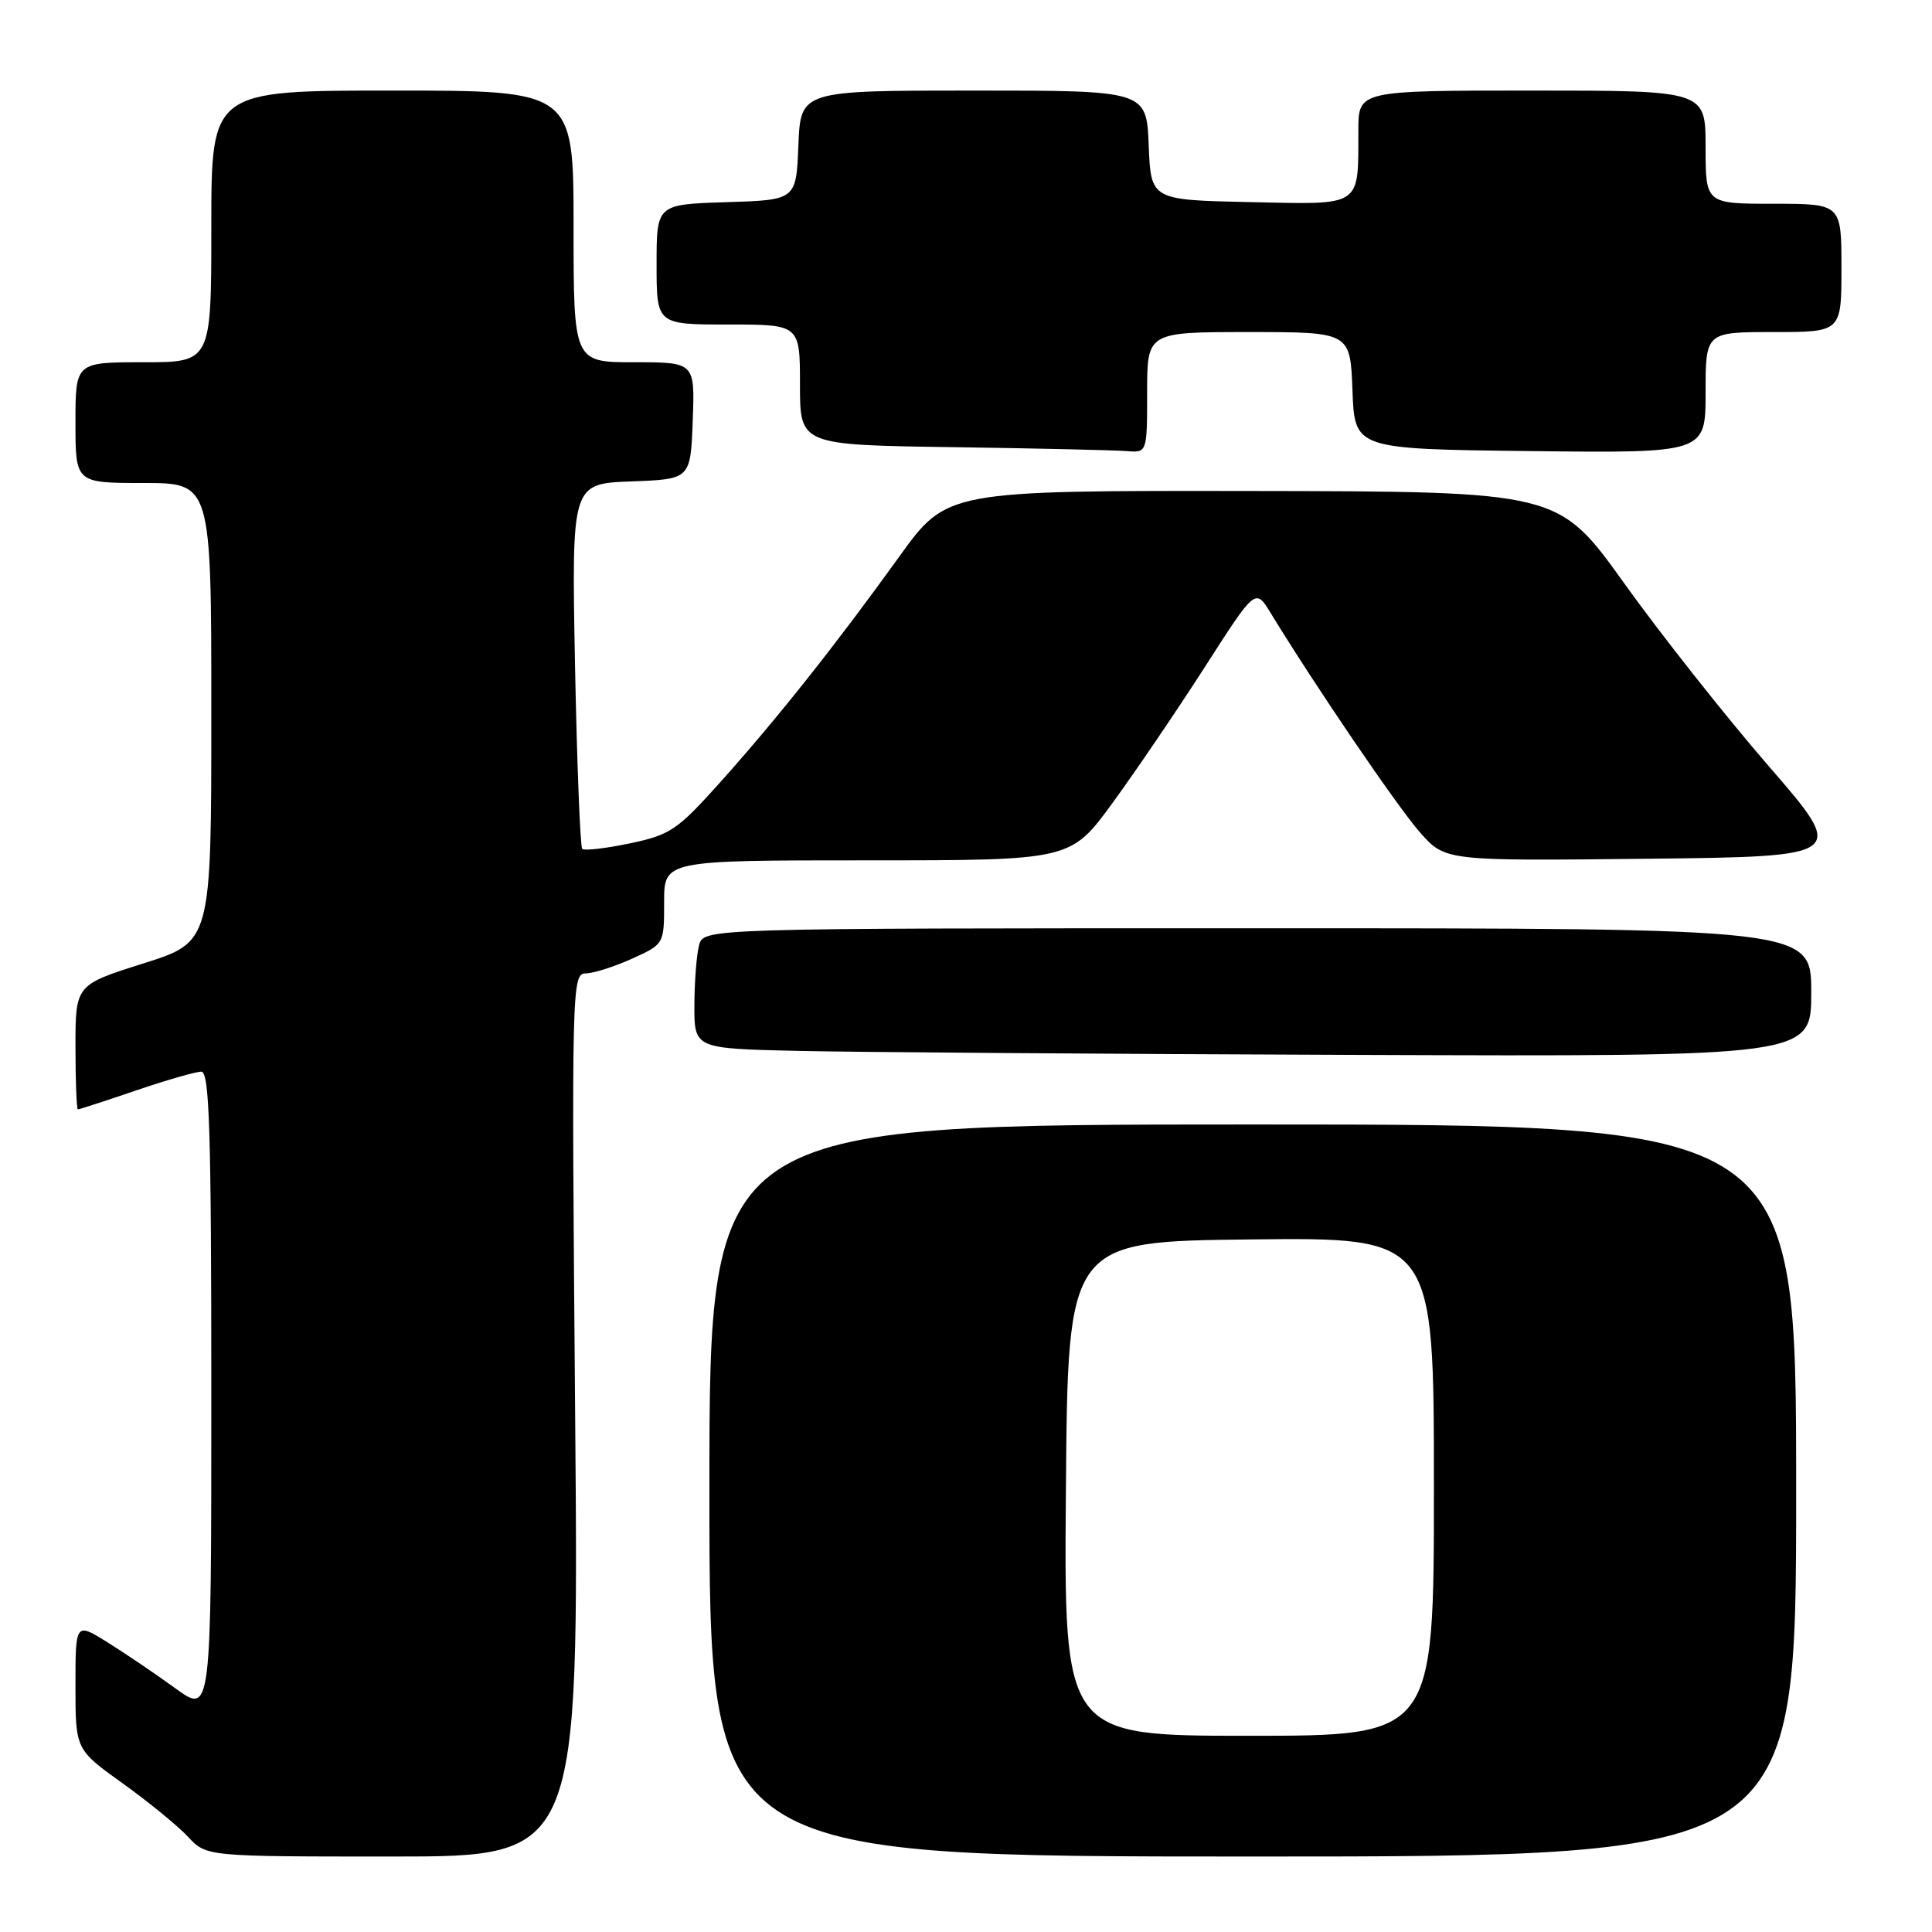 <?xml version="1.0" encoding="UTF-8" standalone="no"?>
<!DOCTYPE svg PUBLIC "-//W3C//DTD SVG 1.1//EN" "http://www.w3.org/Graphics/SVG/1.1/DTD/svg11.dtd" >
<svg xmlns="http://www.w3.org/2000/svg" xmlns:xlink="http://www.w3.org/1999/xlink" version="1.1" viewBox="0 0 256 256">
 <g >
 <path fill="currentColor"
d=" M 76.21 187.50 C 75.73 130.62 75.77 129.00 77.61 128.98 C 78.65 128.97 81.41 128.09 83.75 127.03 C 88.00 125.10 88.00 125.10 88.00 119.55 C 88.00 114.00 88.00 114.00 114.93 114.00 C 141.86 114.00 141.86 114.00 147.42 106.39 C 150.48 102.20 155.99 94.08 159.67 88.35 C 166.35 77.93 166.35 77.93 168.36 81.21 C 174.27 90.90 185.22 106.98 188.15 110.29 C 191.50 114.08 191.50 114.08 218.12 113.79 C 244.75 113.50 244.75 113.50 234.35 101.50 C 228.63 94.90 220.03 84.01 215.23 77.31 C 206.50 65.12 206.50 65.12 165.98 65.06 C 125.46 65.00 125.46 65.00 119.16 73.75 C 110.69 85.51 103.11 95.06 95.56 103.51 C 89.75 110.00 88.85 110.62 83.46 111.75 C 80.26 112.42 77.42 112.75 77.15 112.48 C 76.88 112.21 76.45 101.21 76.19 88.04 C 75.74 64.09 75.74 64.09 83.62 63.79 C 91.50 63.50 91.50 63.50 91.79 55.75 C 92.08 48.00 92.08 48.00 84.04 48.00 C 76.00 48.00 76.00 48.00 76.00 30.00 C 76.00 12.00 76.00 12.00 52.00 12.00 C 28.00 12.00 28.00 12.00 28.00 30.00 C 28.00 48.00 28.00 48.00 19.00 48.00 C 10.00 48.00 10.00 48.00 10.00 56.00 C 10.00 64.00 10.00 64.00 19.00 64.00 C 28.00 64.00 28.00 64.00 28.00 94.41 C 28.00 124.81 28.00 124.81 19.00 127.66 C 10.00 130.50 10.00 130.50 10.00 138.75 C 10.00 143.29 10.15 147.00 10.32 147.00 C 10.50 147.00 13.96 145.88 18.00 144.50 C 22.04 143.12 25.95 142.00 26.68 142.00 C 27.75 142.00 28.00 149.90 28.00 184.59 C 28.00 227.17 28.00 227.17 23.25 223.72 C 20.64 221.82 16.59 219.08 14.25 217.62 C 10.00 214.97 10.00 214.97 10.00 223.40 C 10.00 231.82 10.00 231.82 16.25 236.30 C 19.69 238.77 23.59 241.96 24.92 243.39 C 27.35 246.00 27.35 246.00 52.02 246.00 C 76.70 246.00 76.70 246.00 76.21 187.50 Z  M 238.00 197.50 C 238.00 149.00 238.00 149.00 166.00 149.00 C 94.00 149.00 94.00 149.00 94.00 197.50 C 94.00 246.00 94.00 246.00 166.00 246.00 C 238.00 246.00 238.00 246.00 238.00 197.50 Z  M 240.00 131.50 C 240.00 123.00 240.00 123.00 166.62 123.00 C 93.23 123.00 93.23 123.00 92.63 125.25 C 92.30 126.49 92.02 130.07 92.01 133.22 C 92.00 138.94 92.00 138.94 105.75 139.25 C 113.31 139.42 146.61 139.66 179.75 139.78 C 240.00 140.00 240.00 140.00 240.00 131.50 Z  M 152.00 52.00 C 152.00 44.00 152.00 44.00 165.46 44.00 C 178.92 44.00 178.92 44.00 179.21 51.75 C 179.50 59.50 179.50 59.50 202.75 59.77 C 226.00 60.04 226.00 60.04 226.00 52.02 C 226.00 44.00 226.00 44.00 235.00 44.00 C 244.00 44.00 244.00 44.00 244.00 35.50 C 244.00 27.00 244.00 27.00 235.00 27.00 C 226.00 27.00 226.00 27.00 226.00 19.50 C 226.00 12.00 226.00 12.00 203.00 12.00 C 180.00 12.00 180.00 12.00 179.99 17.25 C 179.96 27.55 180.64 27.10 165.63 26.78 C 152.50 26.50 152.50 26.50 152.21 19.25 C 151.91 12.00 151.91 12.00 129.00 12.00 C 106.09 12.00 106.09 12.00 105.79 19.25 C 105.50 26.50 105.50 26.50 96.25 26.79 C 87.00 27.08 87.00 27.08 87.00 35.04 C 87.00 43.00 87.00 43.00 96.50 43.00 C 106.00 43.00 106.00 43.00 106.00 50.98 C 106.00 58.96 106.00 58.96 126.25 59.25 C 137.39 59.41 147.74 59.65 149.25 59.77 C 152.00 60.00 152.00 60.00 152.00 52.00 Z  M 141.24 197.25 C 141.50 164.50 141.50 164.50 165.75 164.23 C 190.00 163.96 190.00 163.96 190.00 196.98 C 190.00 230.00 190.00 230.00 165.49 230.00 C 140.97 230.00 140.97 230.00 141.24 197.25 Z "/>
</g>
</svg>